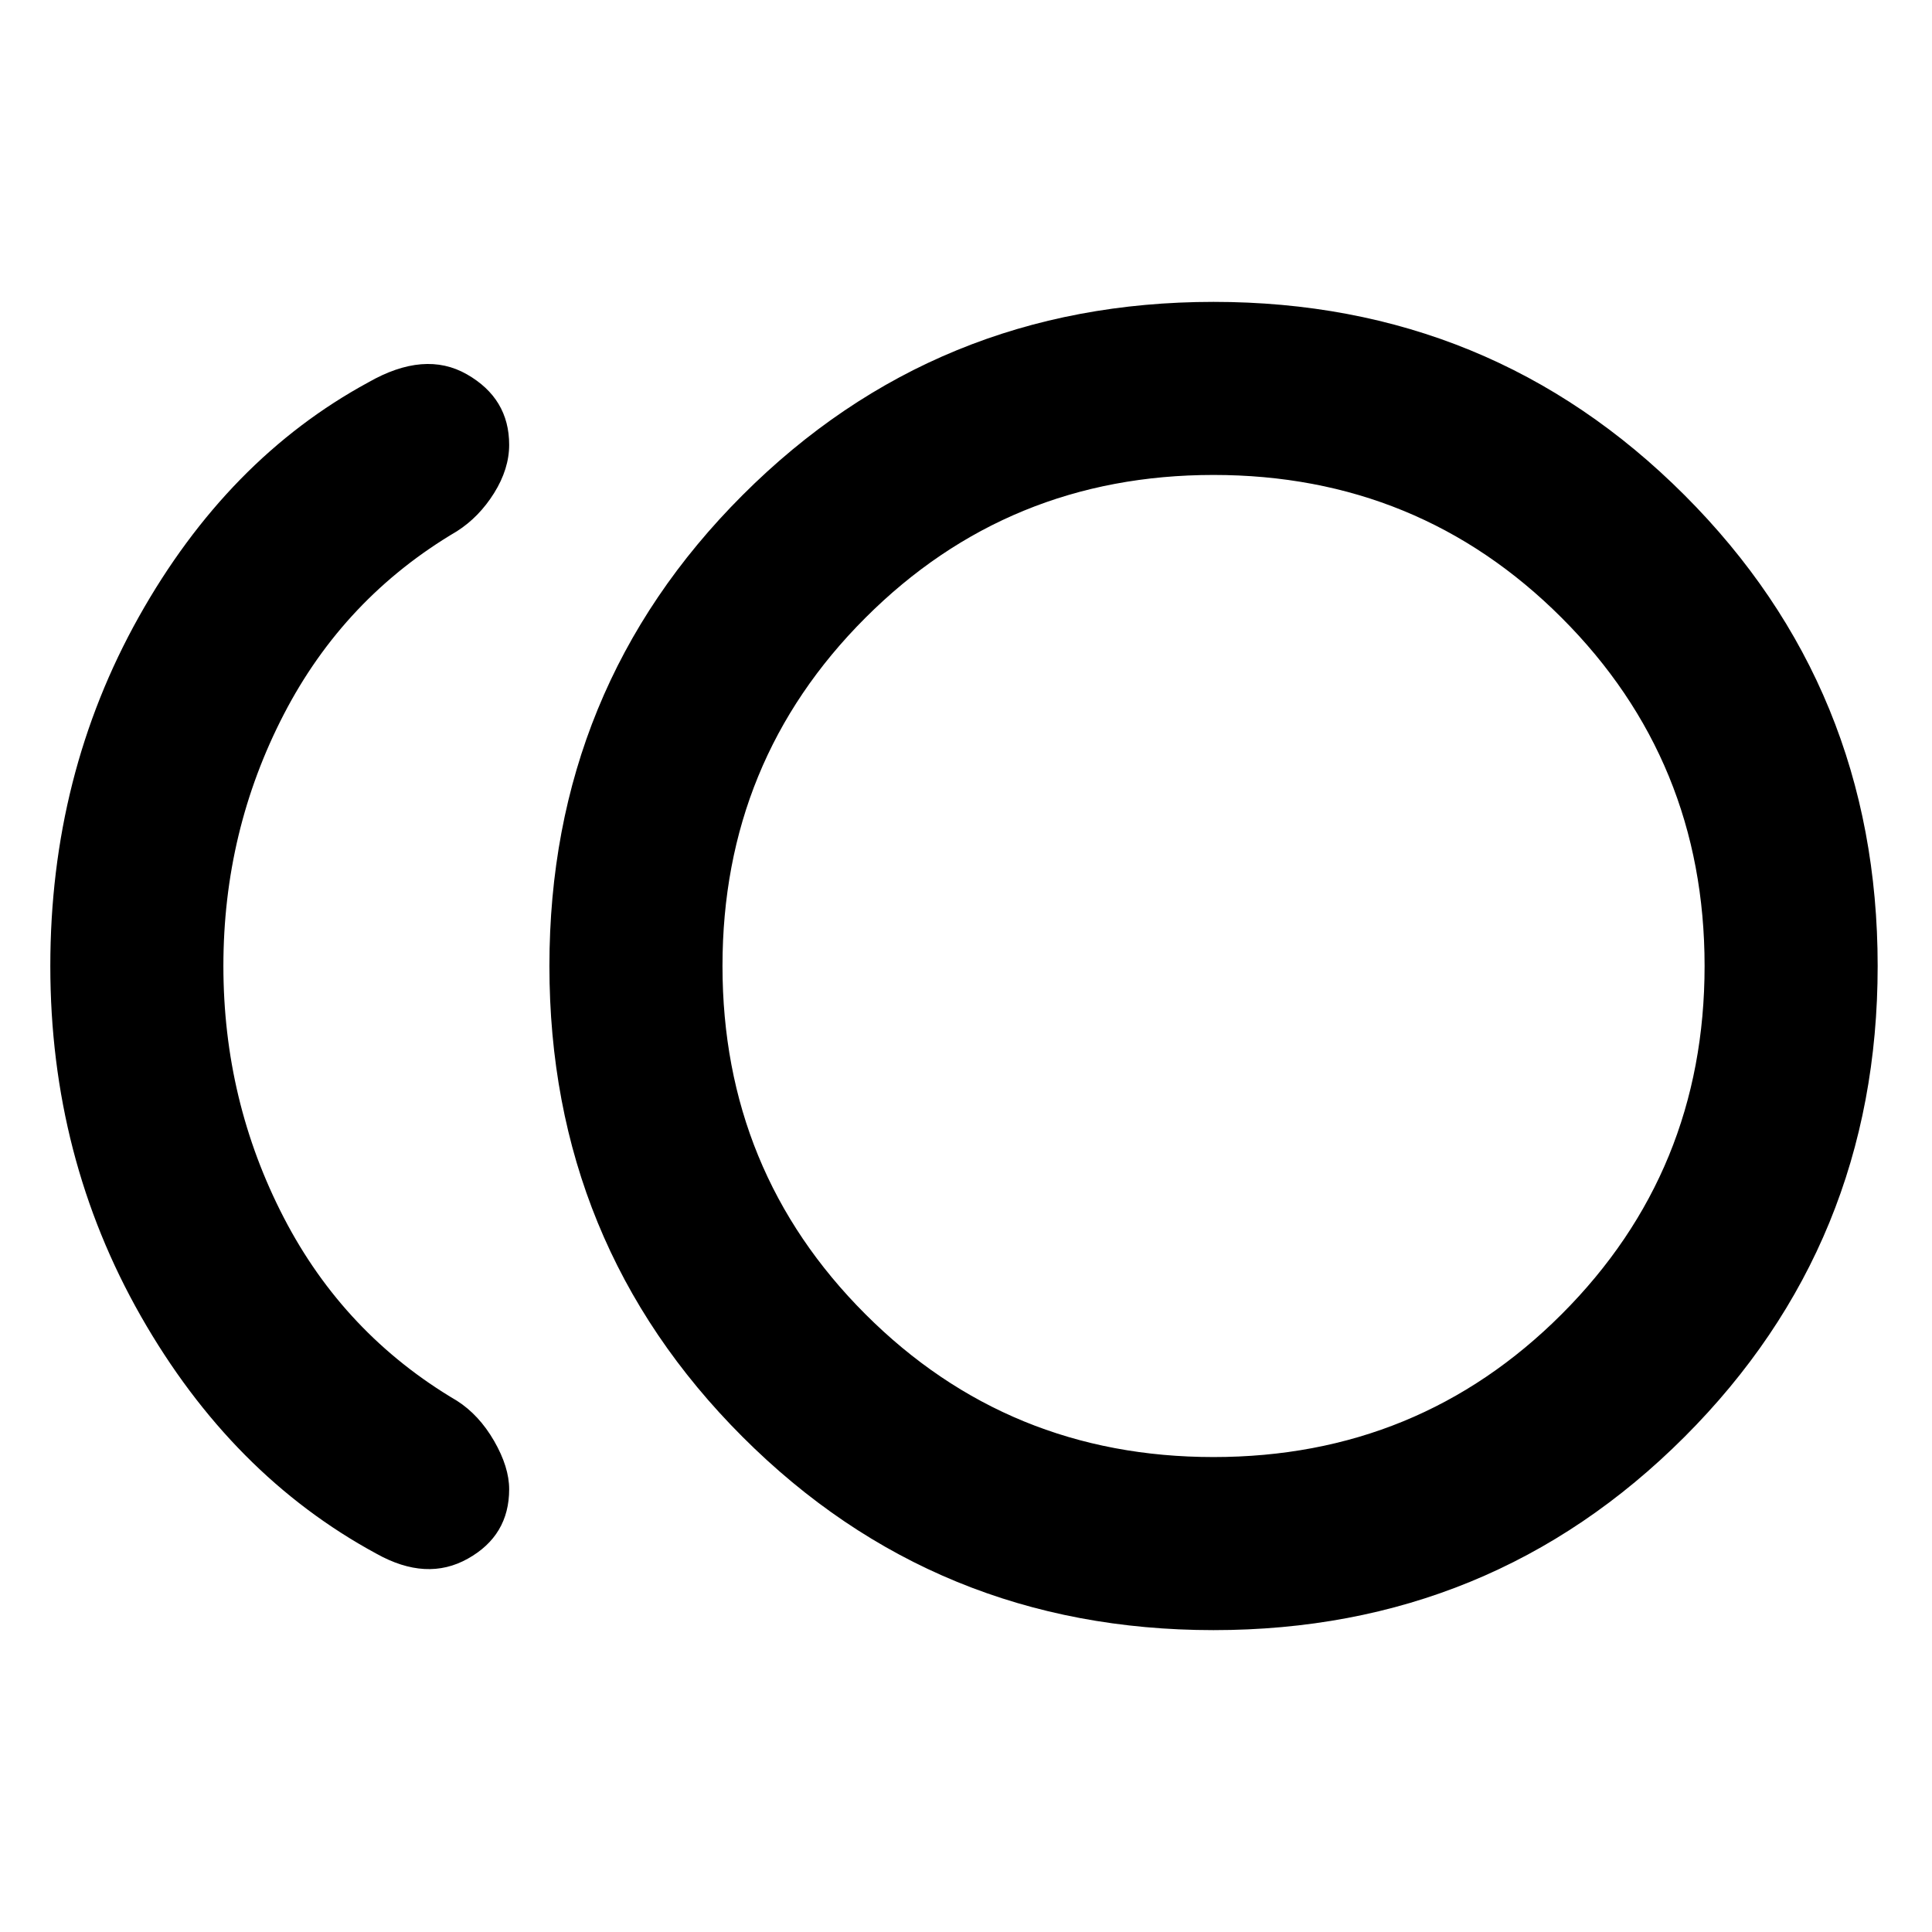 <svg xmlns="http://www.w3.org/2000/svg" height="24" width="24"><path d="M15.075 20.25Q11.625 20.25 9.225 17.85Q6.825 15.45 6.825 12Q6.825 8.55 9.225 6.15Q11.625 3.75 15.075 3.75Q18.525 3.75 20.925 6.15Q23.325 8.55 23.325 12Q23.325 15.45 20.925 17.85Q18.525 20.25 15.075 20.25ZM4.675 19.3Q2.875 18.325 1.75 16.35Q0.625 14.375 0.625 12Q0.625 9.625 1.725 7.662Q2.825 5.7 4.575 4.75Q5.275 4.35 5.8 4.65Q6.325 4.95 6.325 5.525Q6.325 5.825 6.138 6.125Q5.95 6.425 5.675 6.6Q4.275 7.425 3.525 8.875Q2.775 10.325 2.775 12Q2.775 13.675 3.525 15.125Q4.275 16.575 5.675 17.4Q5.95 17.575 6.138 17.9Q6.325 18.225 6.325 18.5Q6.325 19.075 5.812 19.362Q5.3 19.65 4.675 19.3ZM15.075 12Q15.075 12 15.075 12Q15.075 12 15.075 12Q15.075 12 15.075 12Q15.075 12 15.075 12Q15.075 12 15.075 12Q15.075 12 15.075 12Q15.075 12 15.075 12Q15.075 12 15.075 12ZM15.075 18.1Q17.625 18.1 19.4 16.325Q21.175 14.55 21.175 12Q21.175 9.45 19.4 7.675Q17.625 5.9 15.075 5.9Q12.525 5.9 10.75 7.675Q8.975 9.45 8.975 12Q8.975 14.55 10.75 16.325Q12.525 18.1 15.075 18.1Z"/></svg>